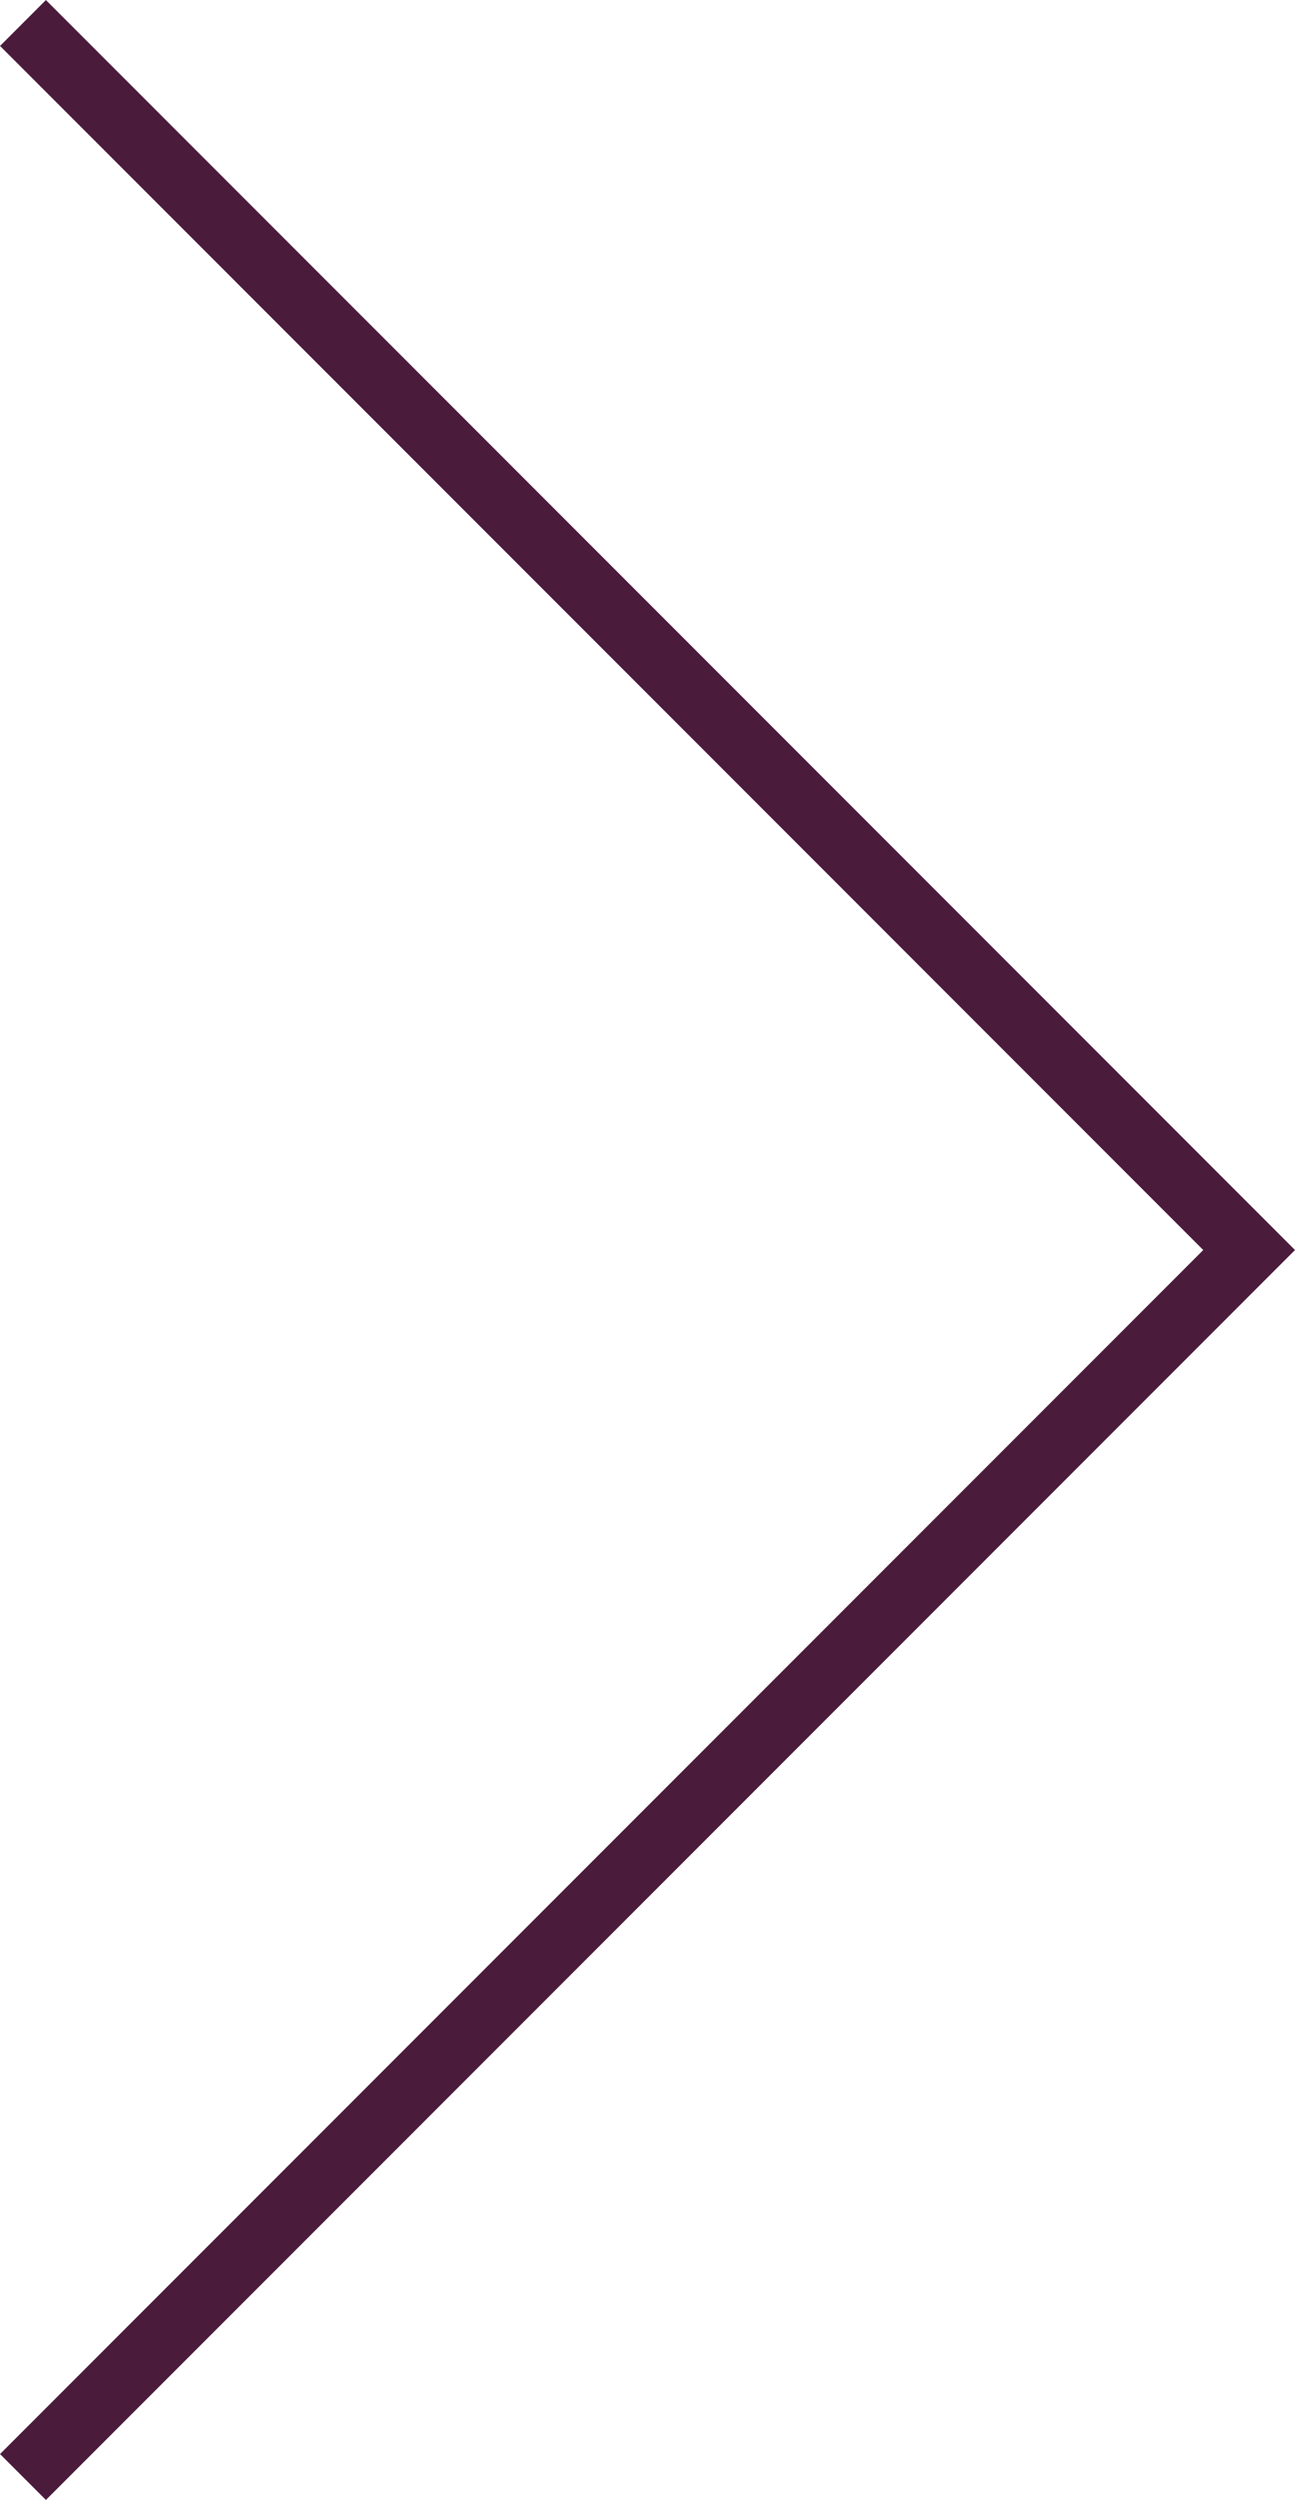 <?xml version="1.0" encoding="utf-8"?>
<!-- Generator: Adobe Illustrator 17.0.0, SVG Export Plug-In . SVG Version: 6.00 Build 0)  -->
<!DOCTYPE svg PUBLIC "-//W3C//DTD SVG 1.1//EN" "http://www.w3.org/Graphics/SVG/1.1/DTD/svg11.dtd">
<svg version="1.1" id="Layer_1" xmlns="http://www.w3.org/2000/svg" xmlns:xlink="http://www.w3.org/1999/xlink" x="0px" y="0px"
	 width="19.957px" height="38.501px" viewBox="0 0 19.957 38.501" style="enable-background:new 0 0 19.957 38.501;"
	 xml:space="preserve">
<polyline style="fill:none;stroke:#4B1B3C;" points="0.354,38.147 19.25,19.251 0.354,0.354 "/>
</svg>

